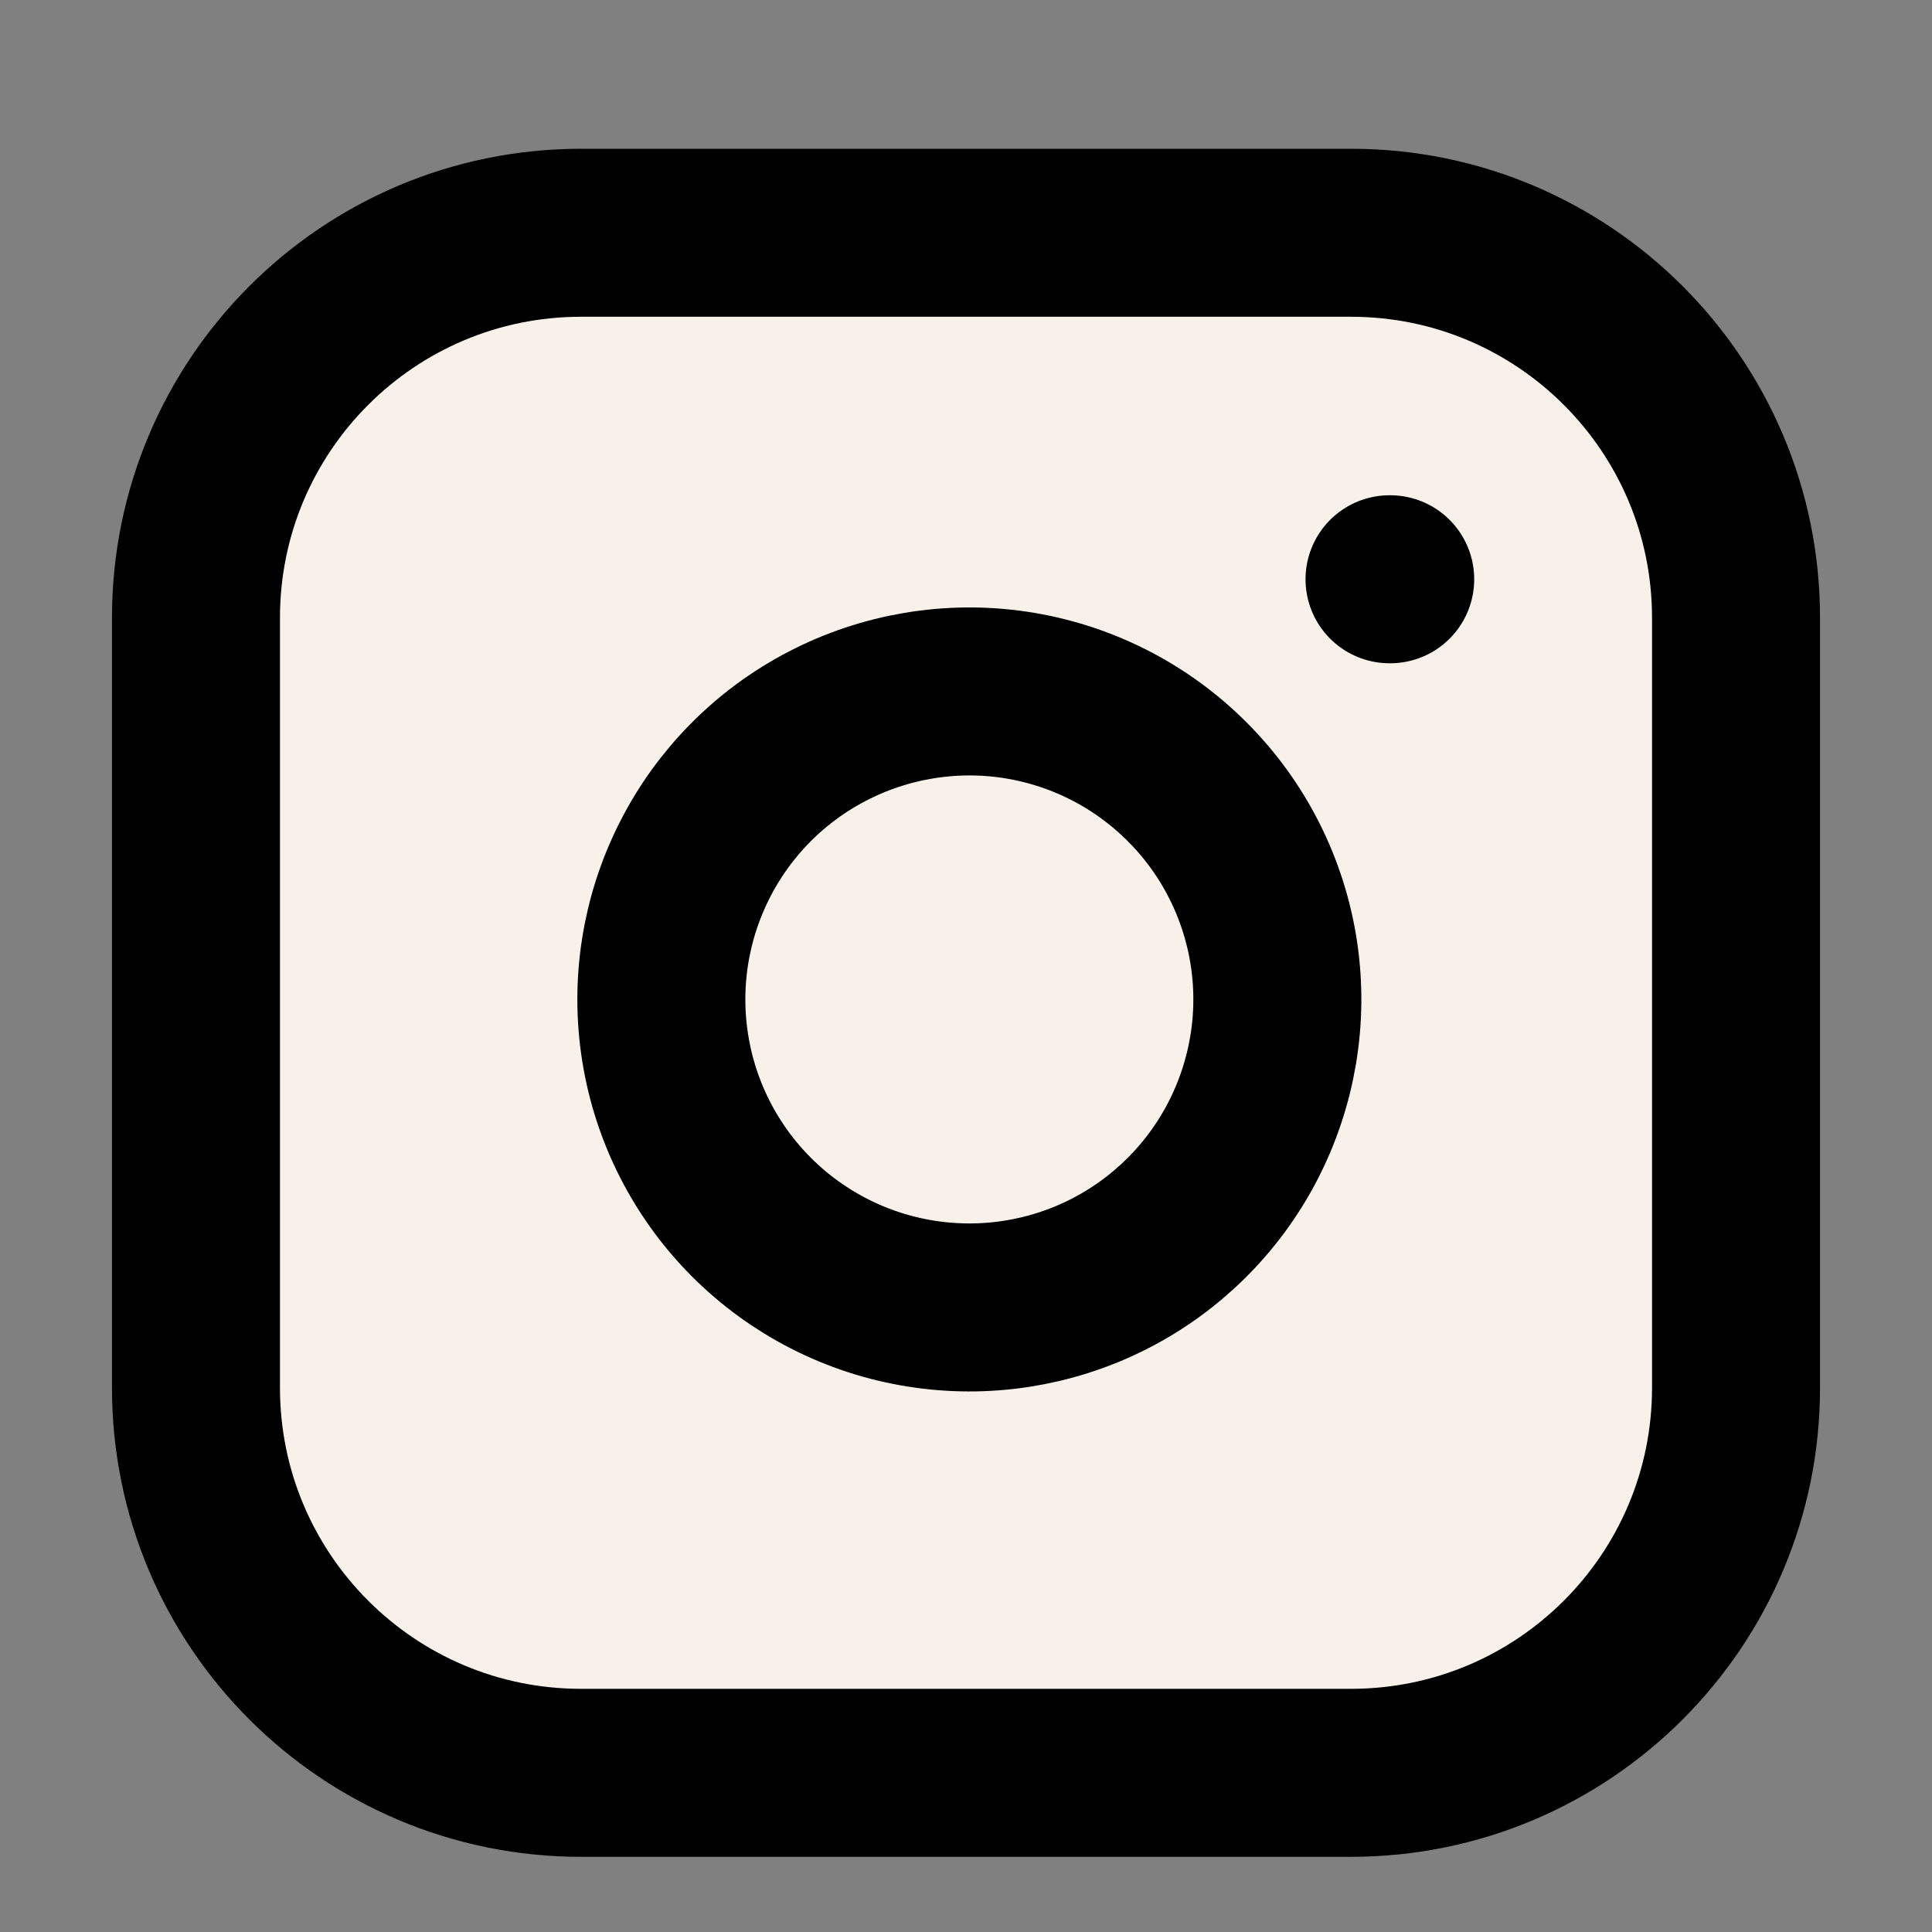 <svg width="23" height="23" viewBox="0 0 23 23" fill="none" xmlns="http://www.w3.org/2000/svg">
<rect x="0" y="0" width="23" height="23" fill="#808080" stroke="none"/>
<g clip-path="url(#clip0_148_56)">
<path d="M16.083 2.771H6.917C4.385 2.771 2.333 4.823 2.333 7.355V16.521C2.333 19.053 4.385 21.105 6.917 21.105H16.083C18.615 21.105 20.667 19.053 20.667 16.521V7.355C20.667 4.823 18.615 2.771 16.083 2.771Z" fill="#F7F1EA" stroke="black" stroke-width="2" stroke-linecap="round" stroke-linejoin="round"/>
<path d="M15.167 11.361C15.28 12.123 15.149 12.902 14.794 13.587C14.439 14.272 13.877 14.827 13.188 15.174C12.499 15.52 11.719 15.641 10.957 15.518C10.196 15.396 9.492 15.036 8.947 14.491C8.402 13.946 8.042 13.242 7.92 12.481C7.797 11.719 7.918 10.939 8.265 10.25C8.611 9.561 9.166 8.999 9.851 8.644C10.536 8.289 11.315 8.158 12.078 8.271C12.856 8.387 13.576 8.749 14.132 9.306C14.689 9.862 15.051 10.582 15.167 11.361Z" fill="#F7F1EA" stroke="black" stroke-width="2" stroke-linecap="round" stroke-linejoin="round"/>
<path d="M16.542 6.896H16.55" stroke="black" stroke-width="2" stroke-linecap="round" stroke-linejoin="round"/>
</g>
<defs>
<clipPath id="clip0_148_56">
<rect width="22" height="22" fill="white" transform="translate(0.5 0.938)"/>
</clipPath>
</defs>
</svg>

